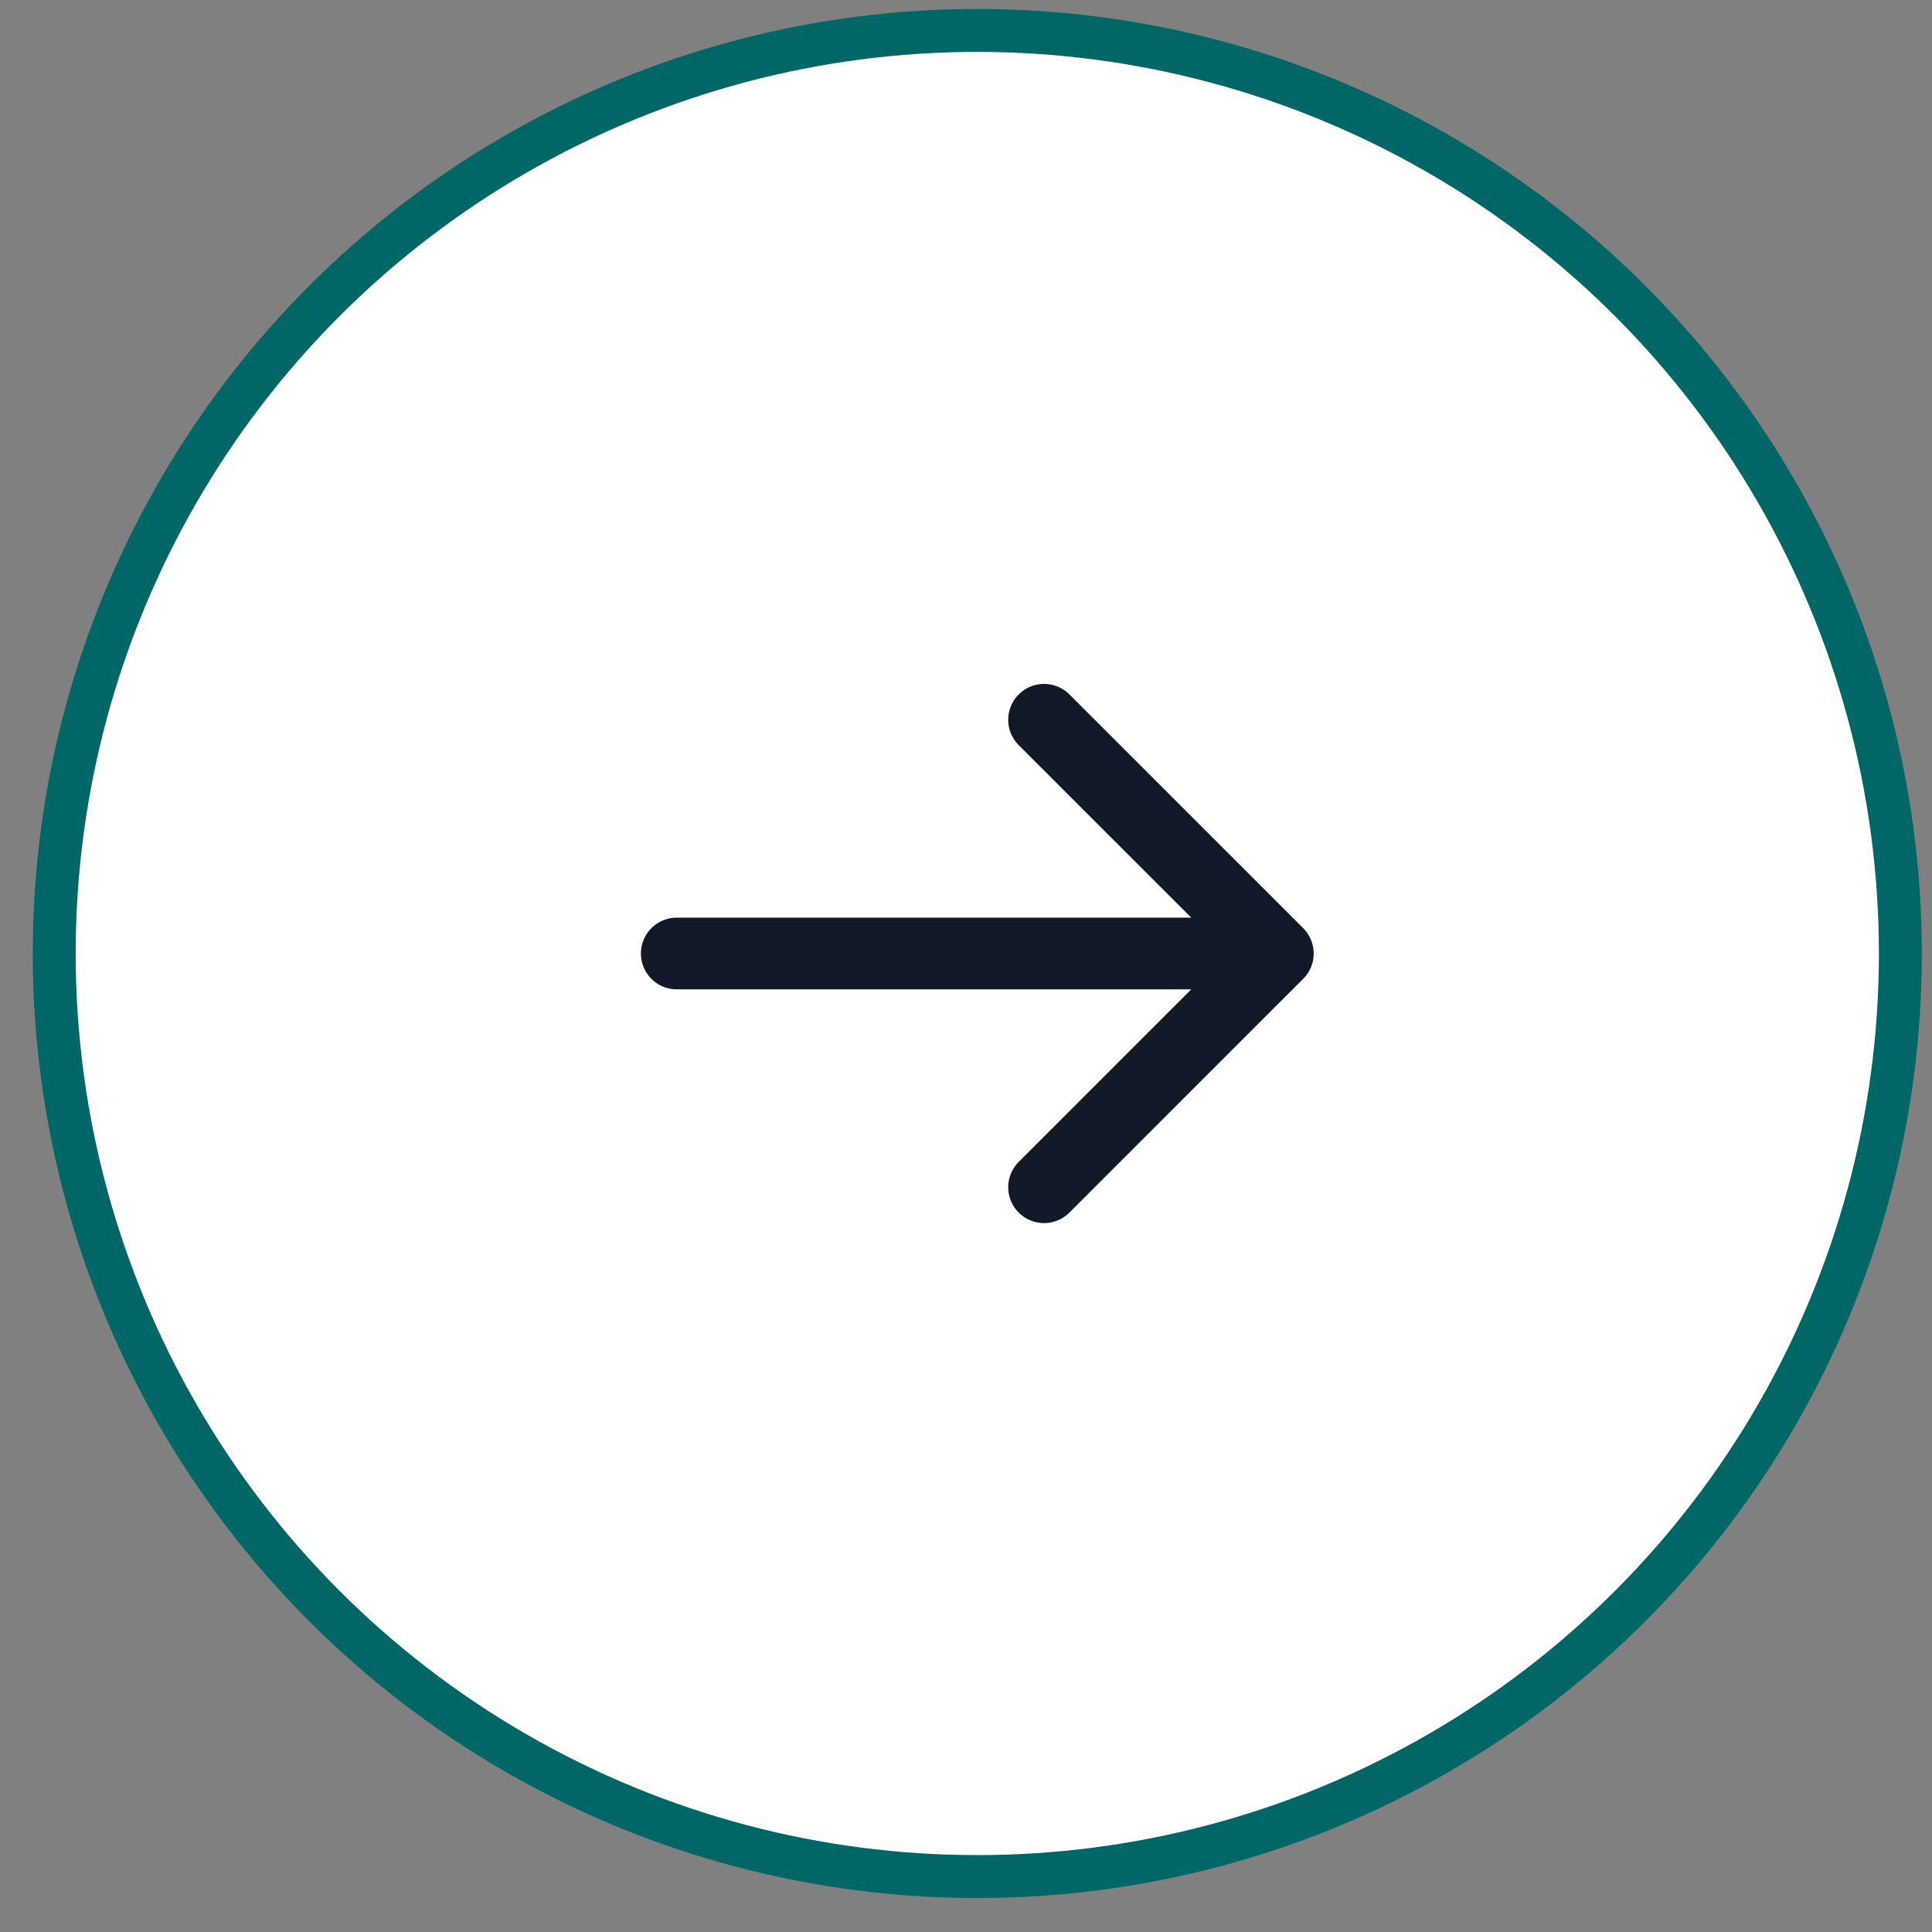 <svg width="45" height="45" viewBox="0 0 45 45" fill="none" xmlns="http://www.w3.org/2000/svg">
<rect x="0" y="0" width="45" height="45" fill="#808080" stroke="none"/>
<circle cx="22" cy="22" r="21.5" transform="matrix(-1 0 0 1 44.763 0.209)" fill="white" stroke="#006766"/>
<path d="M24.318 27.653L29.763 22.209M29.763 22.209L24.318 16.765M29.763 22.209L15.763 22.209" stroke="#111827" stroke-width="1.67" stroke-linecap="round" stroke-linejoin="round"/>
</svg>

